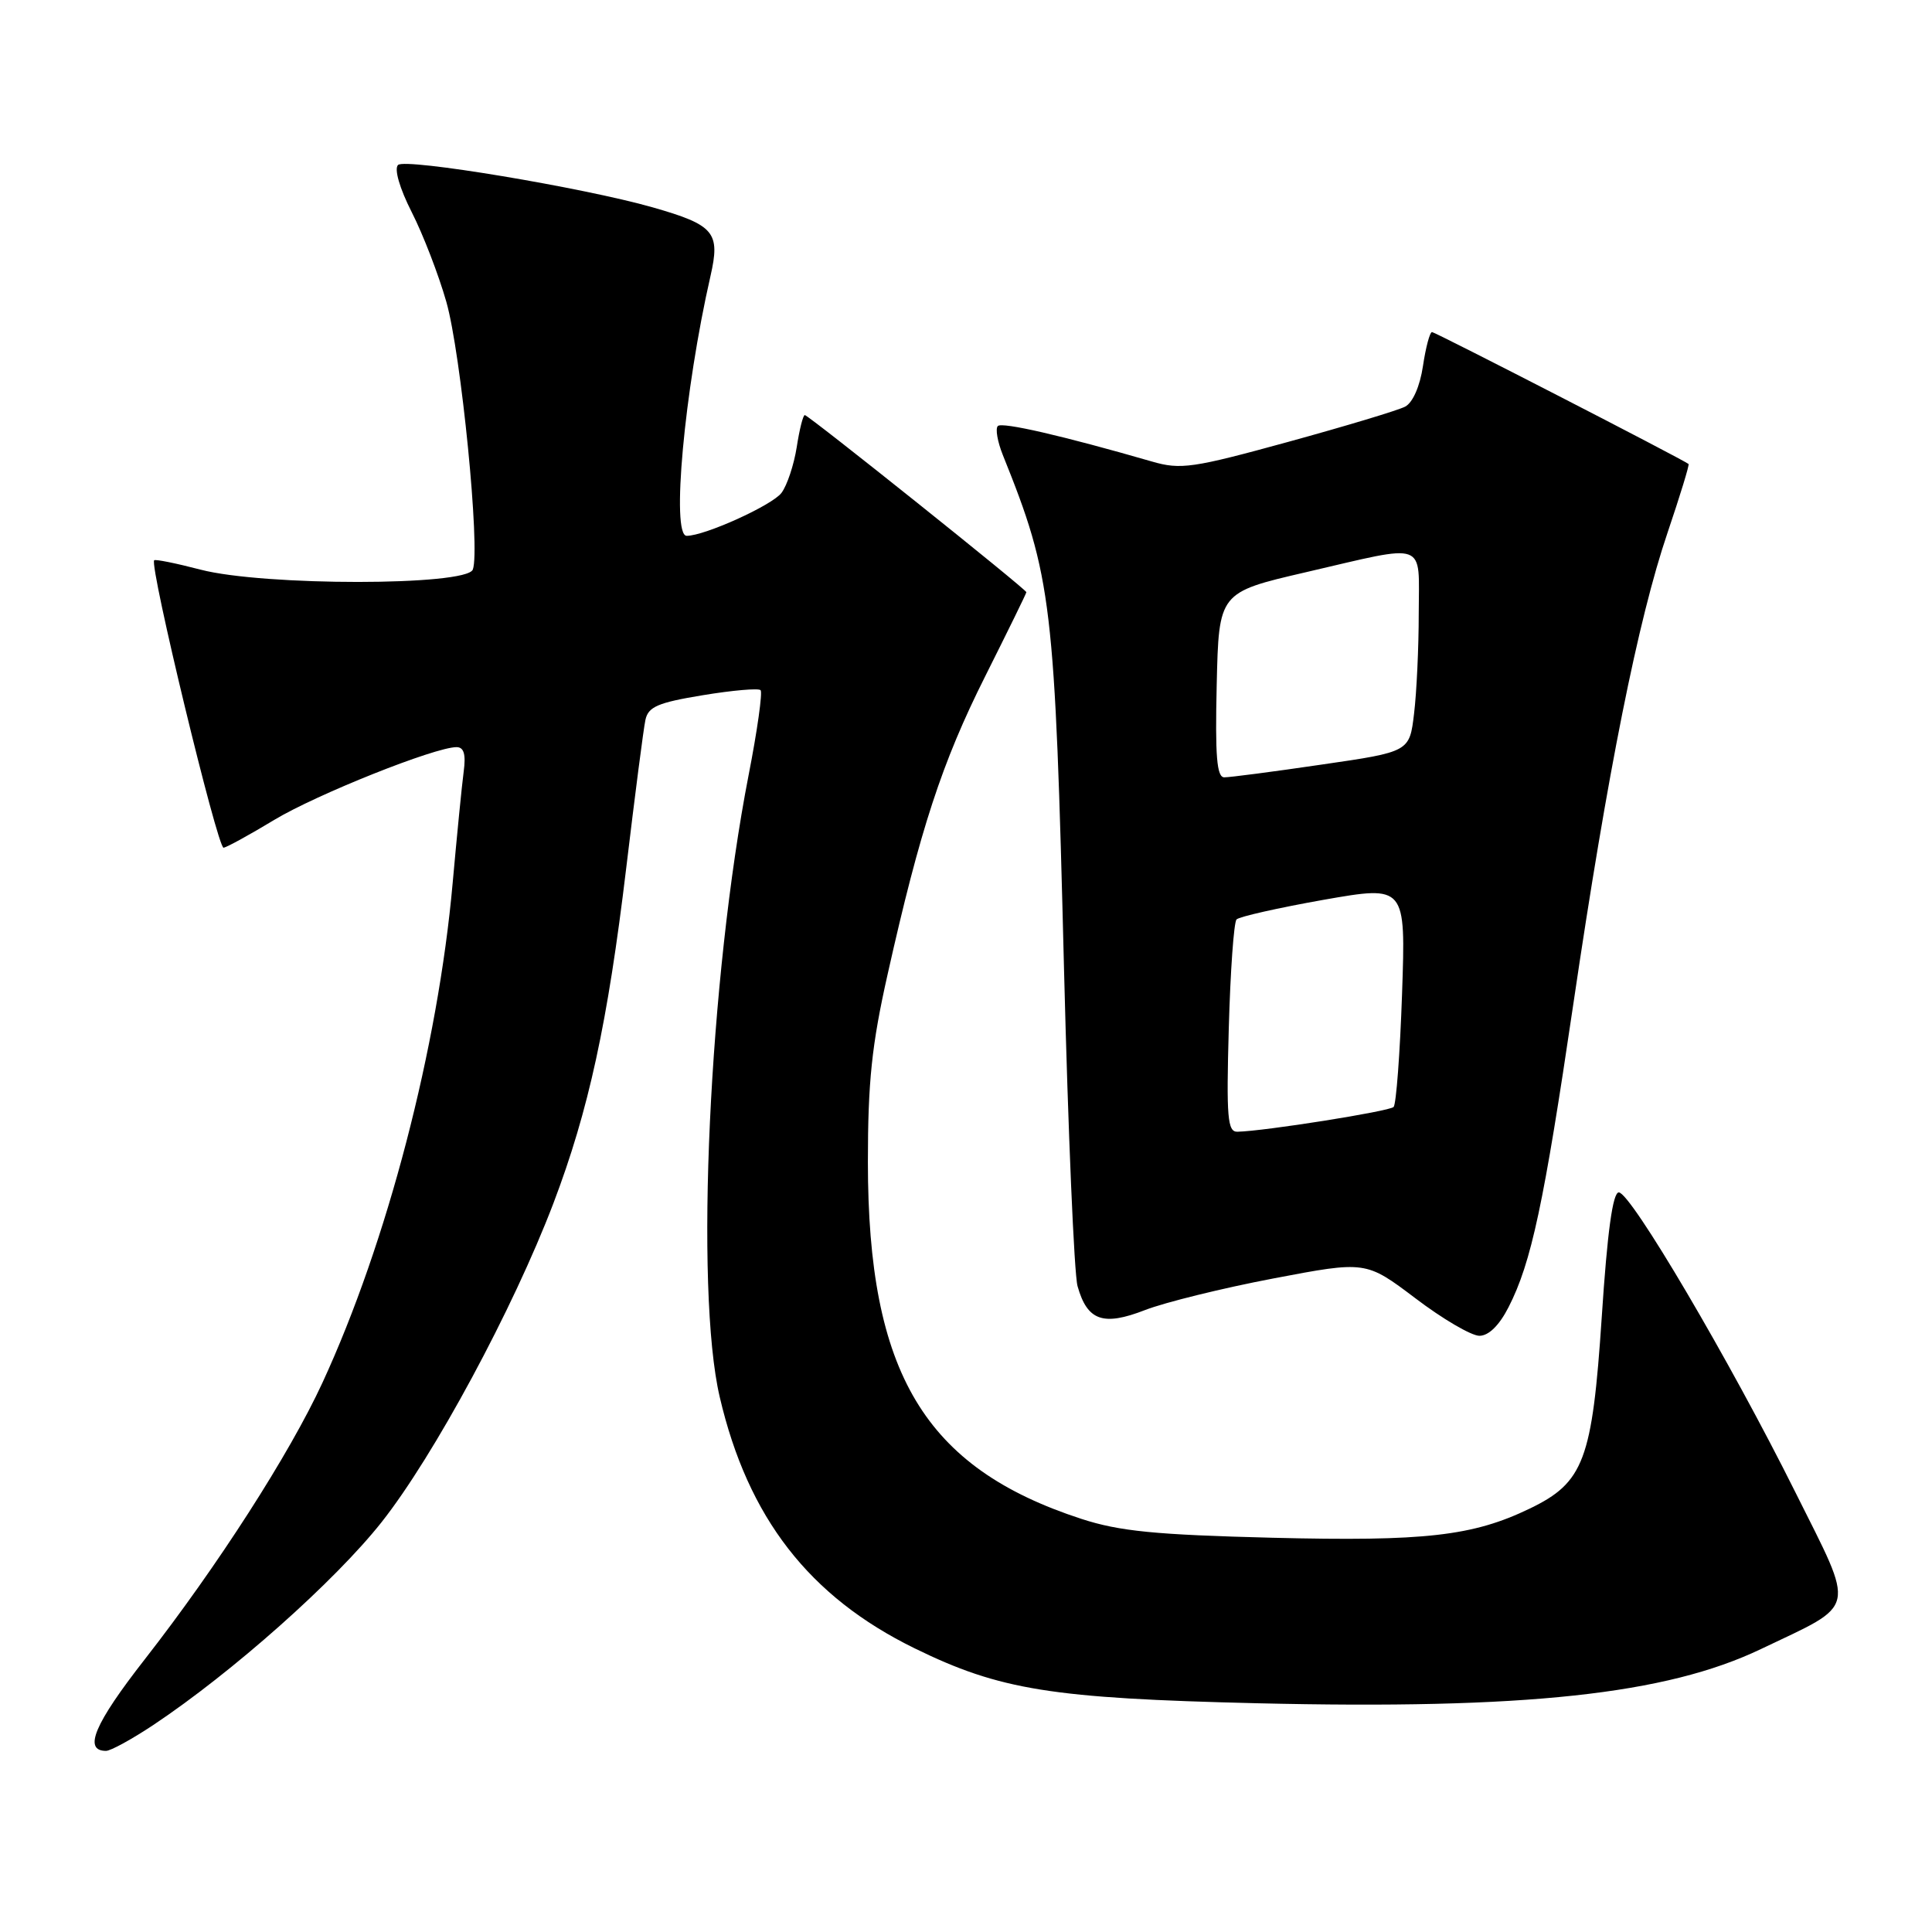 <?xml version="1.0" encoding="UTF-8" standalone="no"?>
<!DOCTYPE svg PUBLIC "-//W3C//DTD SVG 1.1//EN" "http://www.w3.org/Graphics/SVG/1.1/DTD/svg11.dtd" >
<svg xmlns="http://www.w3.org/2000/svg" xmlns:xlink="http://www.w3.org/1999/xlink" version="1.1" viewBox="0 0 256 256">
 <g >
 <path fill="currentColor"
d=" M 20.33 228.56 C 30.79 221.59 44.38 209.51 50.55 201.71 C 57.50 192.92 67.99 173.45 73.33 159.44 C 78.00 147.15 80.52 135.55 82.98 115.00 C 84.13 105.38 85.27 96.55 85.52 95.40 C 85.89 93.65 87.16 93.10 93.12 92.12 C 97.05 91.47 100.50 91.17 100.78 91.45 C 101.06 91.73 100.35 96.80 99.19 102.73 C 93.96 129.63 92.04 170.89 95.37 185.12 C 99.10 201.10 107.22 211.57 121.19 218.41 C 132.51 223.95 139.34 225.04 166.57 225.69 C 202.10 226.53 220.76 224.52 233.33 218.51 C 246.23 212.35 245.91 213.80 237.91 197.76 C 229.19 180.26 216.08 158.00 214.50 158.00 C 213.70 158.00 212.98 163.20 212.24 174.52 C 210.98 193.47 209.87 196.44 202.71 199.89 C 195.15 203.54 188.83 204.26 168.60 203.76 C 153.05 203.37 148.34 202.90 143.29 201.26 C 122.49 194.48 115.00 181.96 115.00 153.98 C 115.00 143.36 115.51 138.45 117.61 129.12 C 121.92 109.89 124.81 101.04 130.54 89.62 C 133.54 83.63 136.00 78.62 136.00 78.47 C 136.00 78.09 107.12 55.00 106.64 55.00 C 106.41 55.00 105.93 56.91 105.57 59.25 C 105.20 61.59 104.30 64.31 103.55 65.31 C 102.32 66.95 93.38 71.00 90.99 71.00 C 88.91 71.00 90.68 51.74 94.14 36.59 C 95.47 30.78 94.67 29.82 86.50 27.48 C 77.36 24.87 53.68 20.92 52.74 21.86 C 52.21 22.39 52.95 24.95 54.56 28.12 C 56.06 31.07 58.12 36.41 59.14 39.99 C 61.09 46.81 63.67 72.82 62.65 75.47 C 61.81 77.65 34.94 77.66 26.57 75.48 C 23.35 74.64 20.59 74.08 20.43 74.24 C 19.76 74.91 28.84 112.49 29.63 112.33 C 30.11 112.24 33.13 110.58 36.34 108.64 C 41.95 105.26 57.63 99.00 60.49 99.00 C 61.47 99.00 61.75 99.94 61.44 102.25 C 61.20 104.04 60.55 110.67 59.98 117.00 C 58.04 138.78 51.29 164.68 42.72 183.23 C 38.36 192.67 28.82 207.52 19.19 219.86 C 12.51 228.41 10.99 232.00 14.05 232.00 C 14.66 232.00 17.49 230.45 20.33 228.56 Z  M 199.90 173.19 C 202.91 167.30 204.57 159.52 208.48 133.00 C 213.01 102.28 217.06 82.05 220.96 70.58 C 222.62 65.67 223.88 61.57 223.74 61.48 C 222.79 60.77 190.17 44.00 189.75 44.00 C 189.46 44.00 188.92 46.02 188.55 48.50 C 188.15 51.18 187.20 53.35 186.19 53.88 C 185.26 54.37 178.27 56.47 170.66 58.56 C 158.06 62.02 156.44 62.26 152.66 61.16 C 140.82 57.74 132.78 55.89 132.22 56.45 C 131.87 56.79 132.17 58.52 132.88 60.29 C 139.40 76.51 139.78 79.67 140.99 128.50 C 141.53 149.95 142.33 168.82 142.78 170.42 C 144.07 175.01 146.17 175.75 151.72 173.59 C 154.35 172.57 162.01 170.68 168.74 169.40 C 180.98 167.07 180.98 167.07 187.55 172.03 C 191.15 174.77 194.97 177.00 196.03 177.00 C 197.26 177.00 198.67 175.61 199.90 173.19 Z  M 162.82 136.25 C 163.03 128.69 163.49 122.20 163.85 121.83 C 164.21 121.46 169.40 120.29 175.38 119.23 C 186.27 117.32 186.27 117.32 185.78 131.68 C 185.51 139.58 185.00 146.33 184.66 146.68 C 184.08 147.26 167.56 149.88 163.97 149.96 C 162.65 150.00 162.49 148.10 162.82 136.25 Z  M 161.22 90.75 C 161.50 78.50 161.50 78.50 173.00 75.83 C 189.35 72.04 188.00 71.55 187.99 81.25 C 187.99 85.79 187.71 91.78 187.37 94.56 C 186.77 99.62 186.77 99.62 175.13 101.31 C 168.74 102.25 162.92 103.01 162.22 103.00 C 161.23 103.00 161.00 100.18 161.22 90.75 Z "/>
</g>
</svg>
